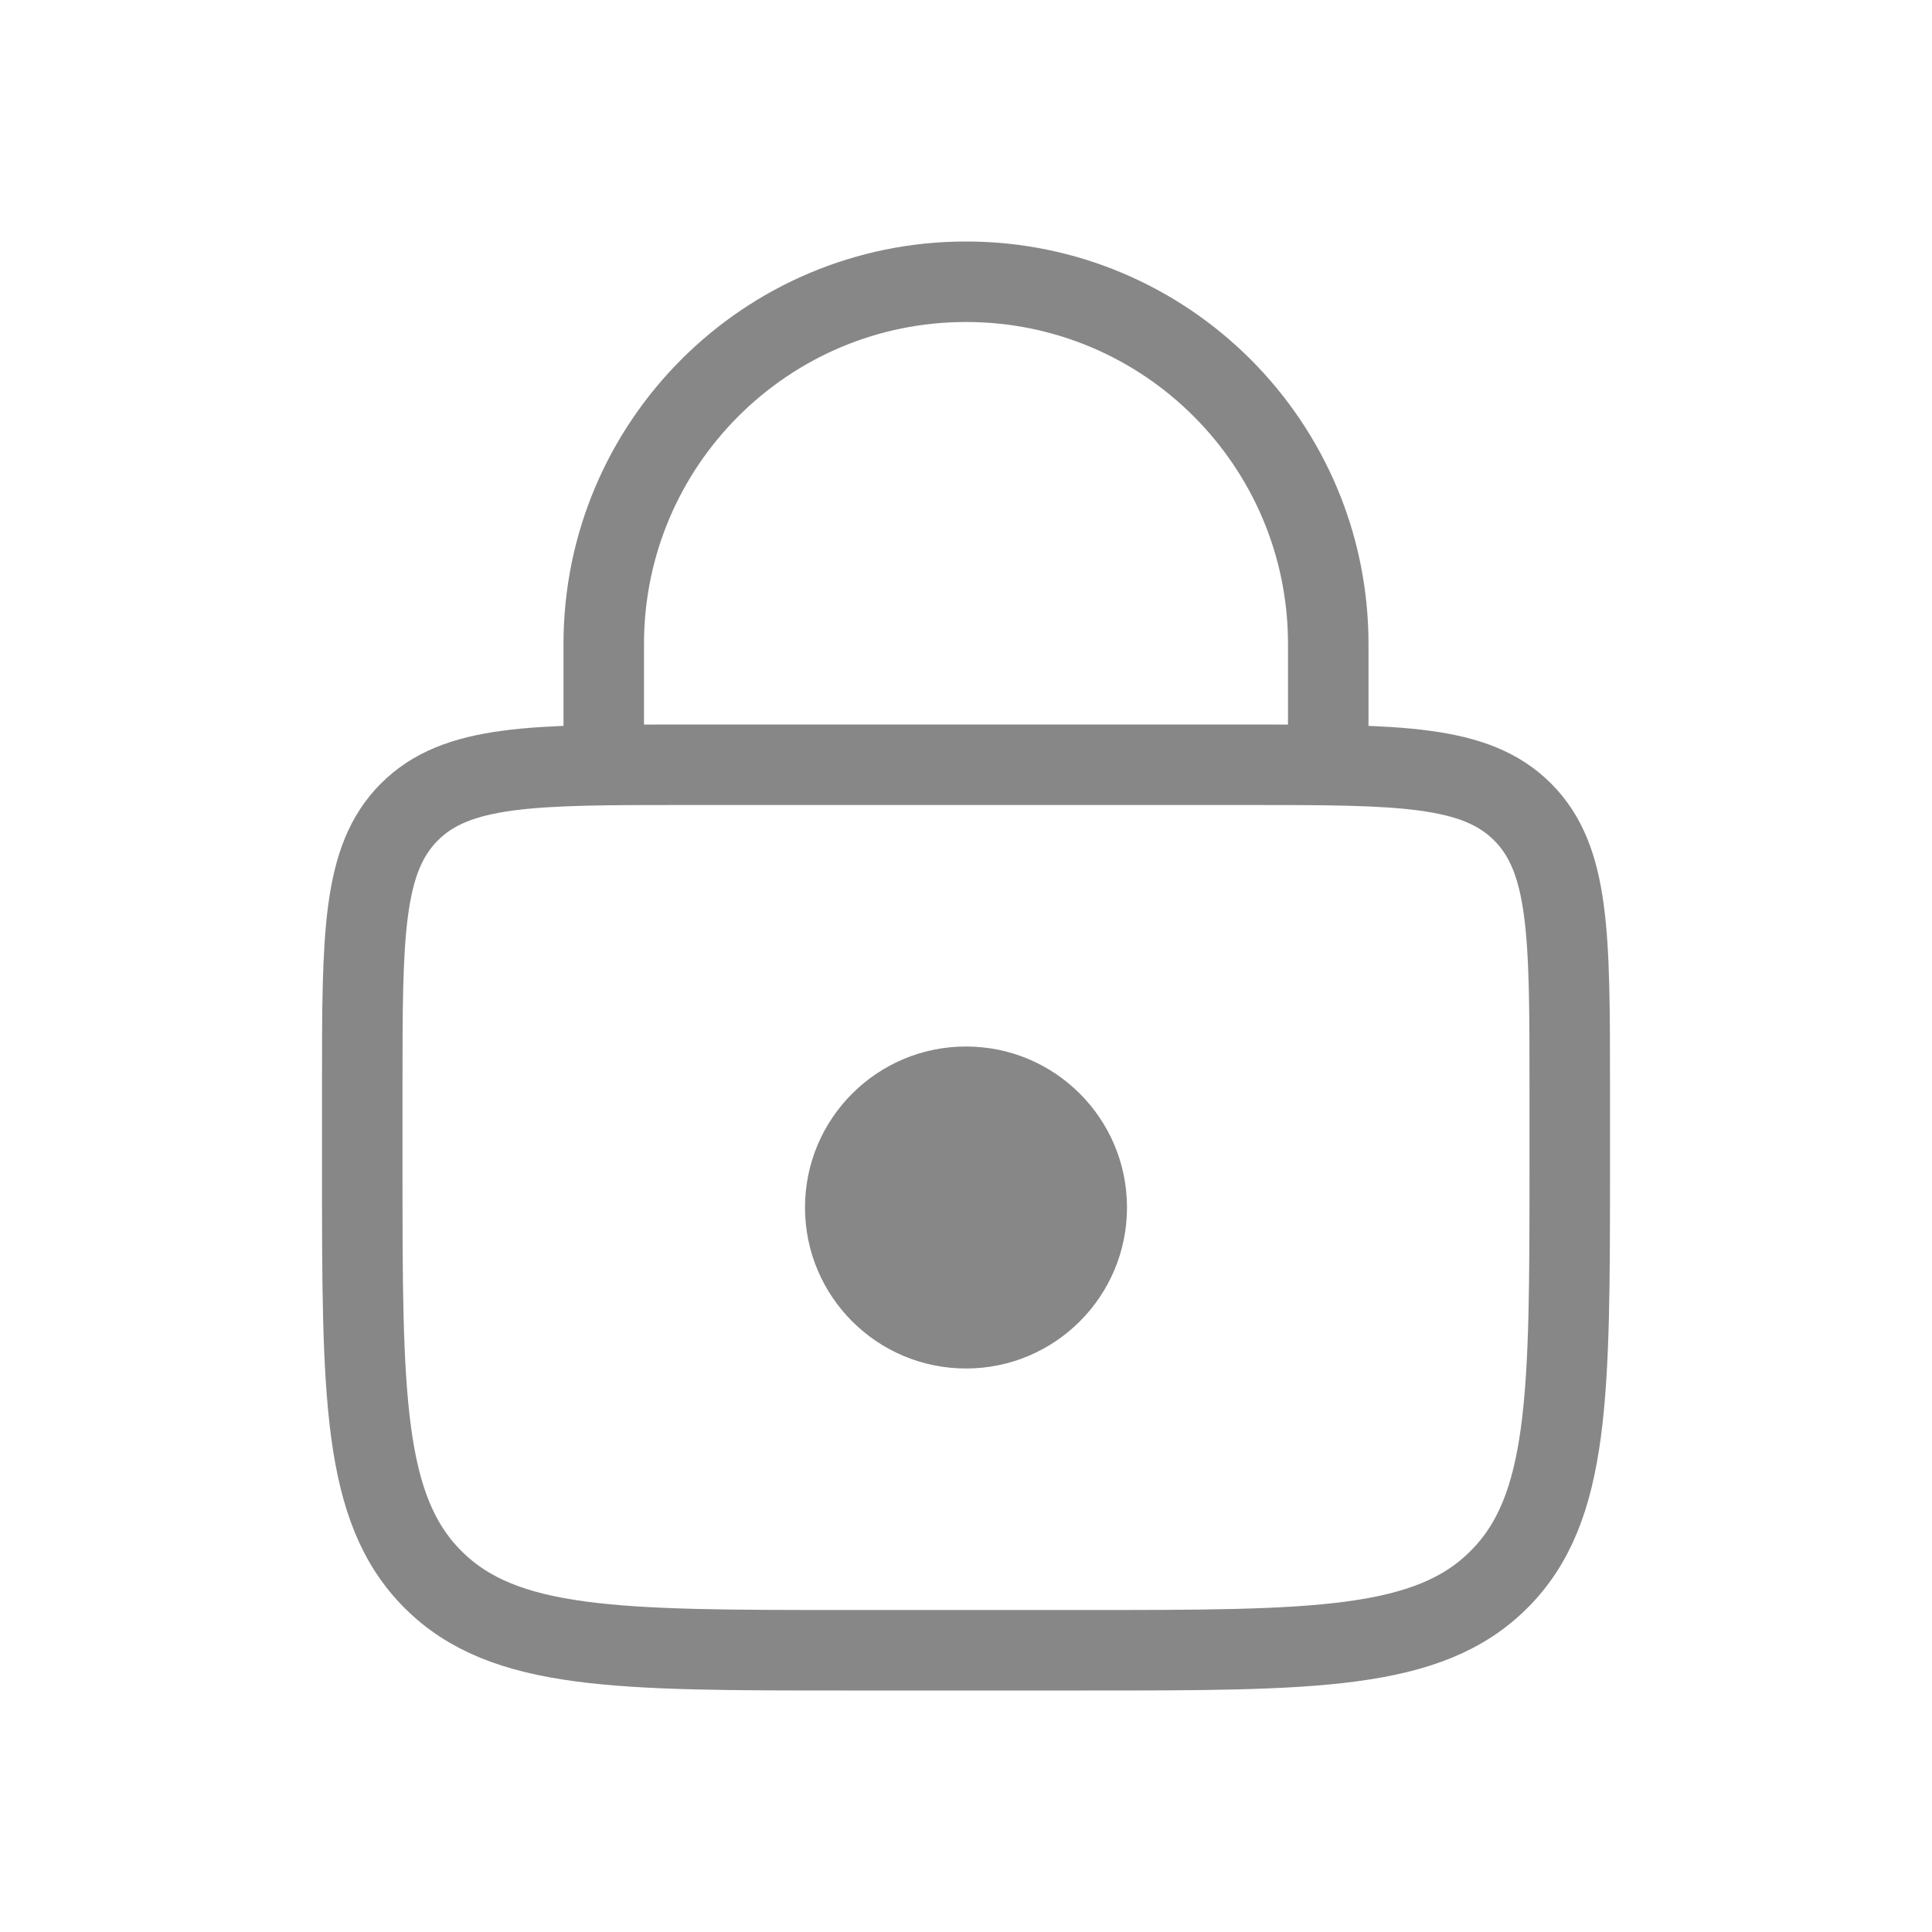 <svg width="24" height="24" viewBox="0 0 24 24" fill="none" xmlns="http://www.w3.org/2000/svg">
    <circle cx="12" cy="15" r="2" fill="#878787"/>
    <path d="M4.5 13.5C4.5 11.614 4.5 10.672 5.086 10.086C5.672 9.5 6.614 9.5 8.5 9.5H15.5C17.386 9.5 18.328 9.5 18.914 10.086C19.5 10.672 19.5 11.614 19.5 13.5V14.5C19.5 17.328 19.5 18.743 18.621 19.621C17.743 20.5 16.328 20.5 13.5 20.5H10.5C7.672 20.5 6.257 20.5 5.379 19.621C4.5 18.743 4.5 17.328 4.5 14.5V13.5Z" stroke="#878787"/>
    <path d="M16.5 9.5V8C16.5 5.515 14.485 3.5 12 3.5V3.5C9.515 3.5 7.5 5.515 7.5 8V9.5" stroke="#878787" stroke-linecap="round"/>
</svg>
